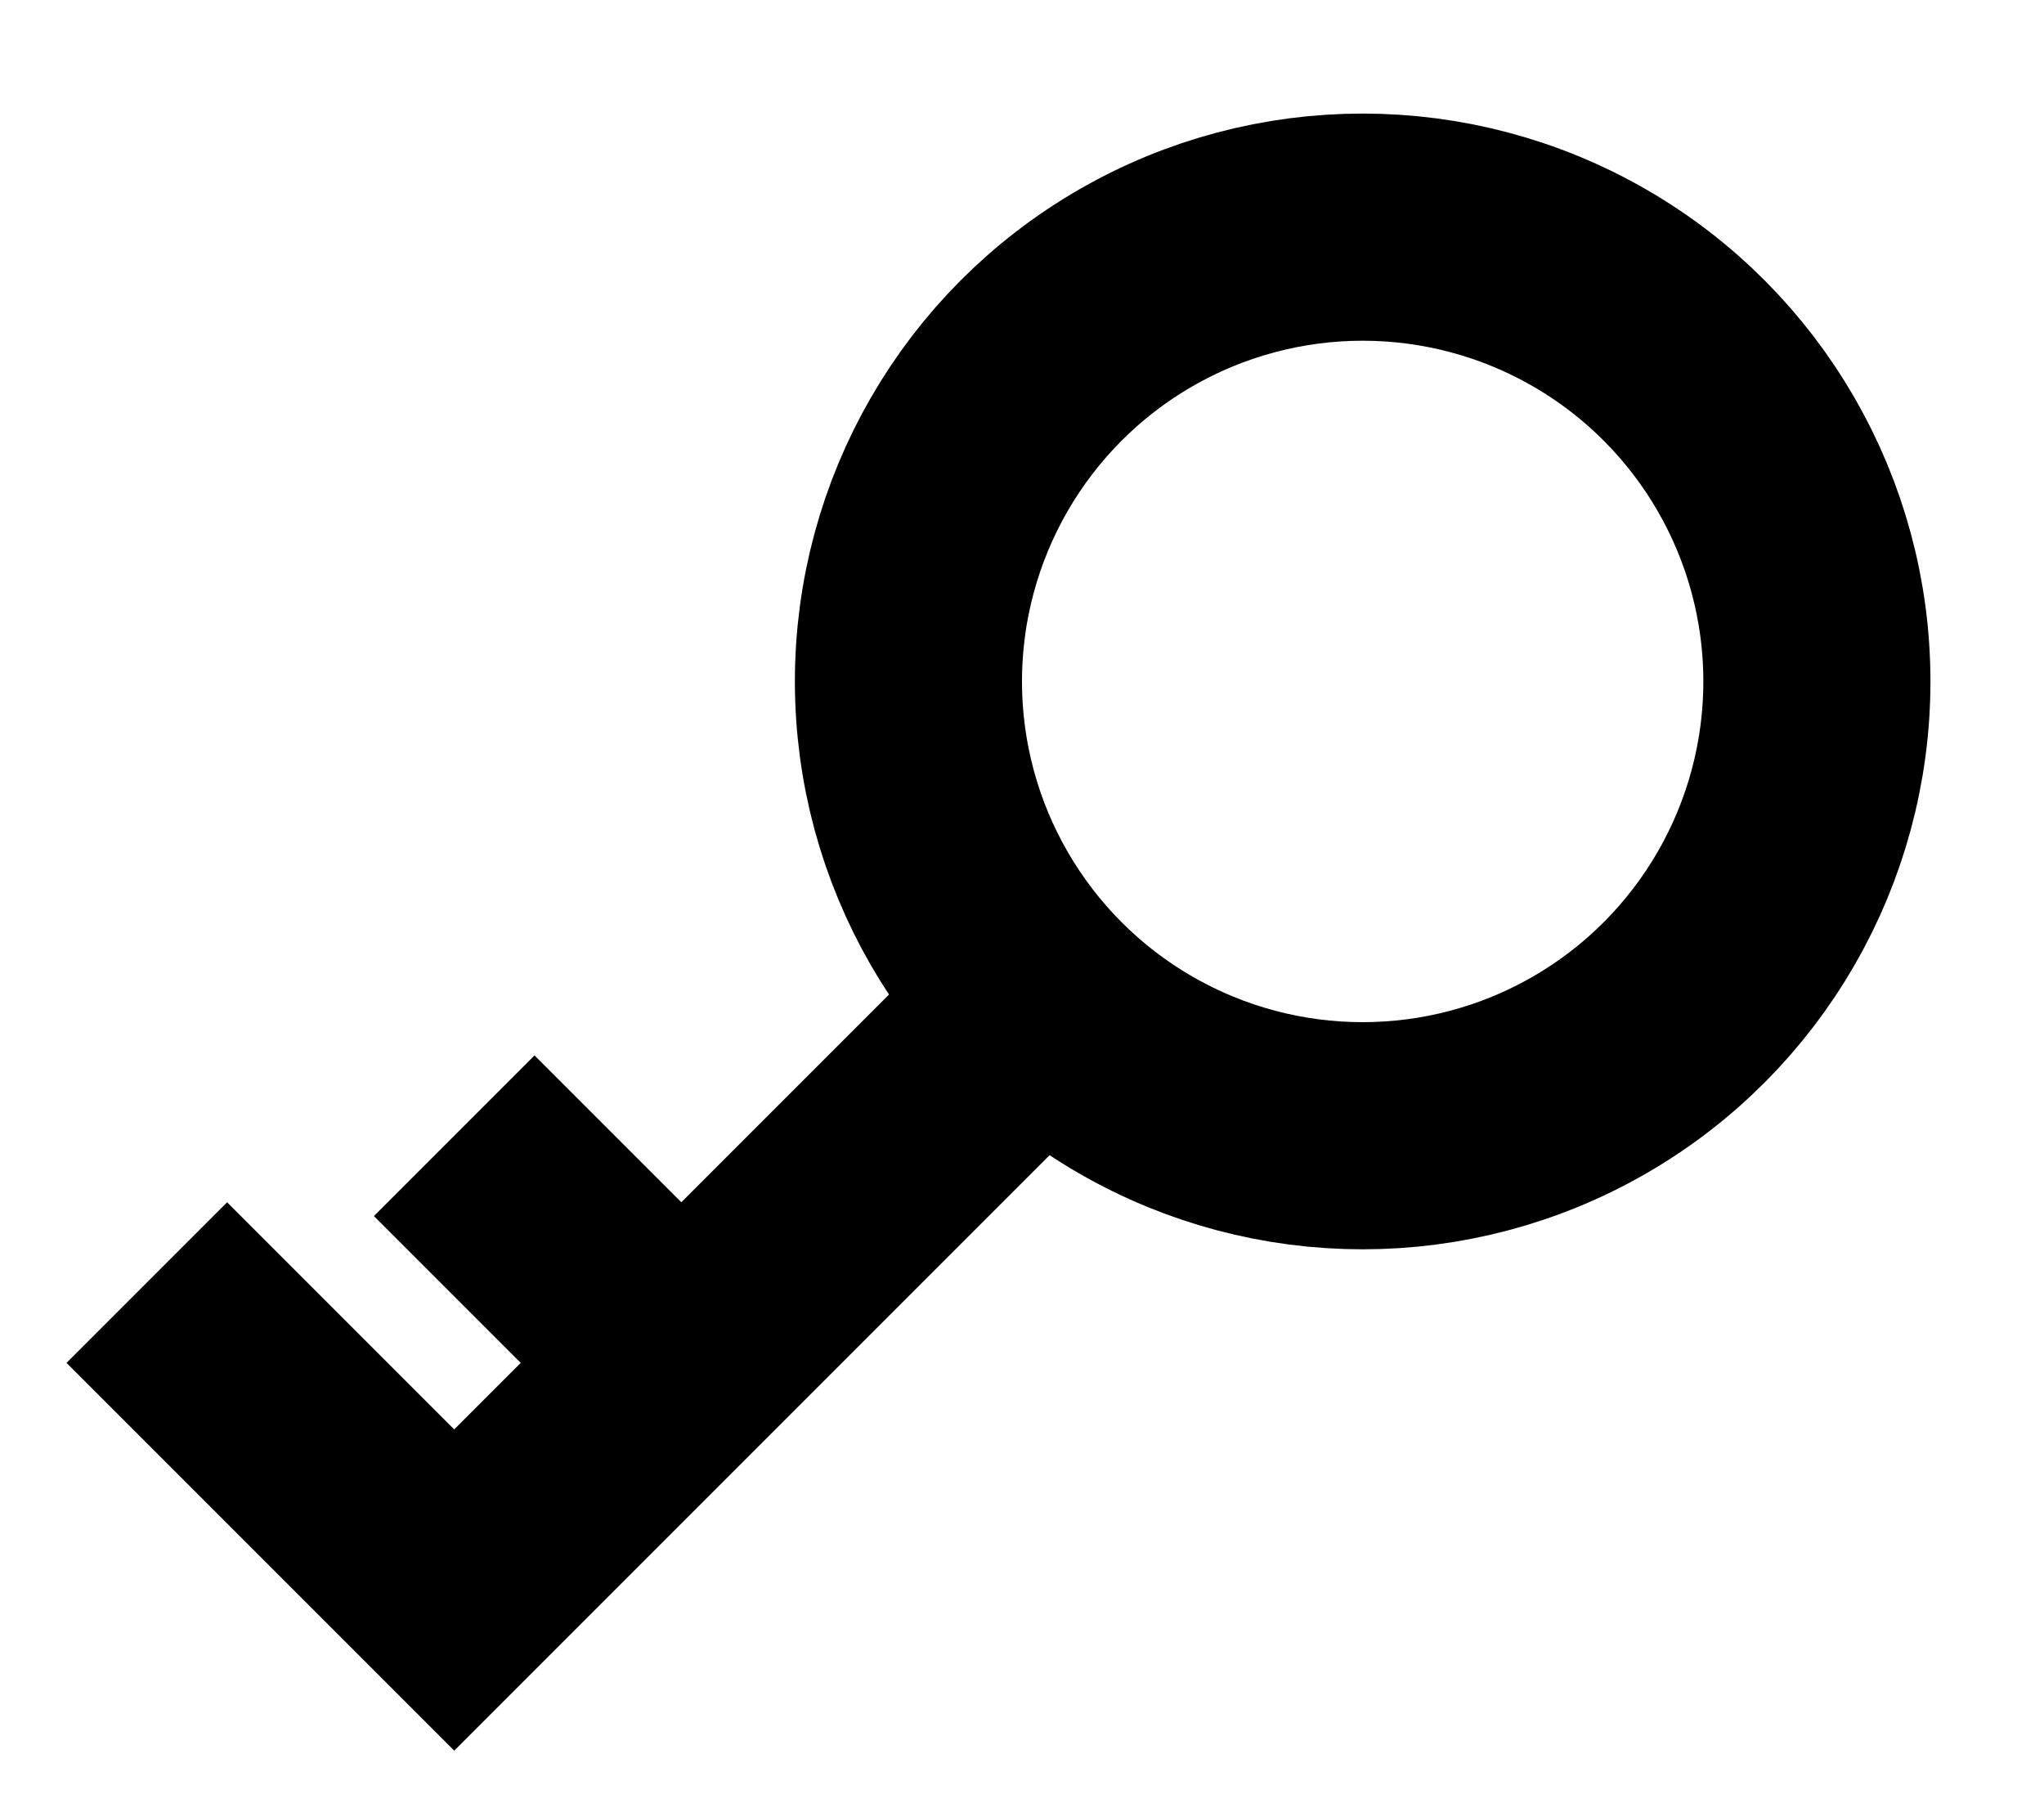<svg width="9" height="8" version="1.1" viewBox="0 0 9 8" xmlns="http://www.w3.org/2000/svg">
 <g fill="none" stroke="#000">
  <circle cx="6" cy="3" r="2" stroke-linecap="round" stroke-linejoin="bevel"/>
  <path d="m4 5-2 2-1-1" stroke-linecap="square" stroke-width="1px"/>
  <path d="m3 6-1-1" stroke-width="1px"/>
 </g>
</svg>
